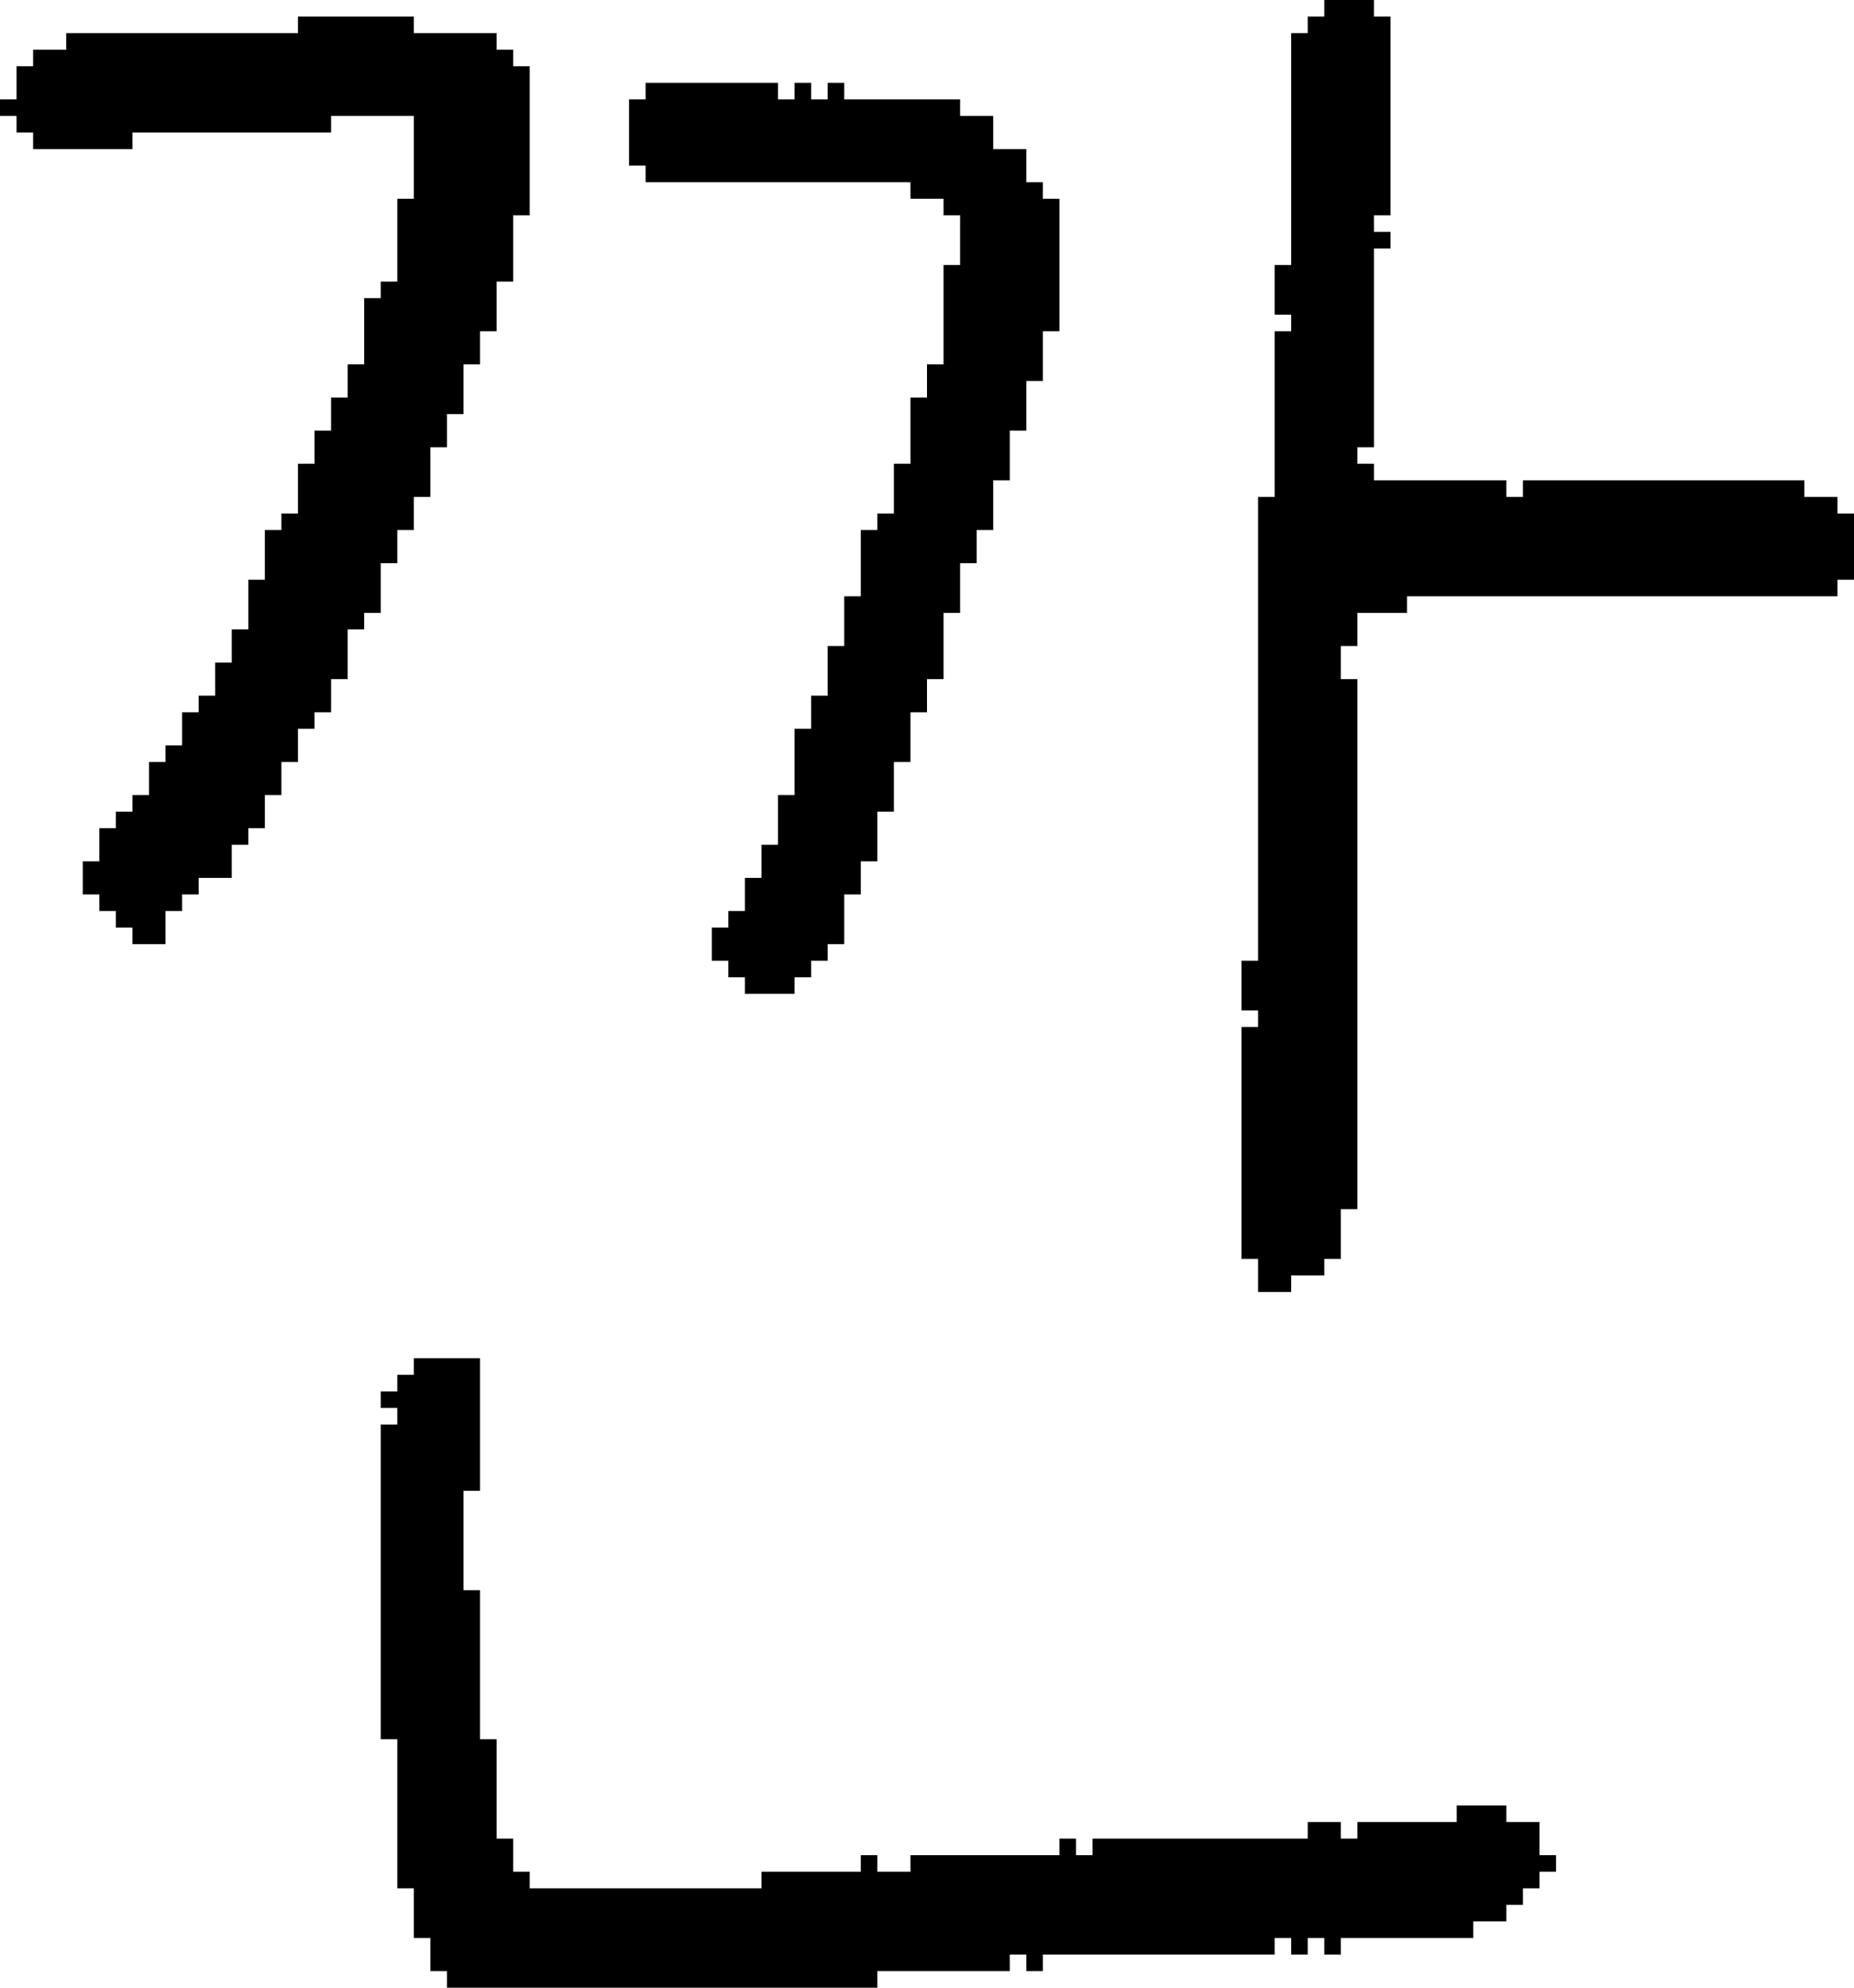 <?xml version="1.0" encoding="UTF-8" standalone="no"?>
<!DOCTYPE svg PUBLIC "-//W3C//DTD SVG 1.1//EN" 
  "http://www.w3.org/Graphics/SVG/1.1/DTD/svg11.dtd">
<svg width="112" height="120"
     xmlns="http://www.w3.org/2000/svg" version="1.1">
 <path d="  M 25,7  L 25,12  L 24,12  L 24,17  L 23,17  L 23,18  L 22,18  L 22,22  L 21,22  L 21,24  L 20,24  L 20,26  L 19,26  L 19,28  L 18,28  L 18,31  L 17,31  L 17,32  L 16,32  L 16,35  L 15,35  L 15,38  L 14,38  L 14,40  L 13,40  L 13,42  L 12,42  L 12,43  L 11,43  L 11,45  L 10,45  L 10,46  L 9,46  L 9,48  L 8,48  L 8,49  L 7,49  L 7,50  L 6,50  L 6,52  L 5,52  L 5,54  L 6,54  L 6,55  L 7,55  L 7,56  L 8,56  L 8,57  L 10,57  L 10,55  L 11,55  L 11,54  L 12,54  L 12,53  L 14,53  L 14,51  L 15,51  L 15,50  L 16,50  L 16,48  L 17,48  L 17,46  L 18,46  L 18,44  L 19,44  L 19,43  L 20,43  L 20,41  L 21,41  L 21,38  L 22,38  L 22,37  L 23,37  L 23,34  L 24,34  L 24,32  L 25,32  L 25,30  L 26,30  L 26,27  L 27,27  L 27,25  L 28,25  L 28,22  L 29,22  L 29,20  L 30,20  L 30,17  L 31,17  L 31,13  L 32,13  L 32,4  L 31,4  L 31,3  L 30,3  L 30,2  L 25,2  L 25,1  L 18,1  L 18,2  L 4,2  L 4,3  L 2,3  L 2,4  L 1,4  L 1,6  L 0,6  L 0,7  L 1,7  L 1,8  L 2,8  L 2,9  L 8,9  L 8,8  L 20,8  L 20,7  Z  " style="fill:rgb(0, 0, 0); fill-opacity:1.000; stroke:none;" />
 <path d="  M 62,118  L 62,119  L 63,119  L 63,118  L 77,118  L 77,117  L 78,117  L 78,118  L 79,118  L 79,117  L 80,117  L 80,118  L 81,118  L 81,117  L 89,117  L 89,116  L 91,116  L 91,115  L 92,115  L 92,114  L 93,114  L 93,113  L 94,113  L 94,112  L 93,112  L 93,110  L 91,110  L 91,109  L 88,109  L 88,110  L 82,110  L 82,111  L 81,111  L 81,110  L 79,110  L 79,111  L 66,111  L 66,112  L 65,112  L 65,111  L 64,111  L 64,112  L 55,112  L 55,113  L 53,113  L 53,112  L 52,112  L 52,113  L 46,113  L 46,114  L 32,114  L 32,113  L 31,113  L 31,111  L 30,111  L 30,105  L 29,105  L 29,96  L 28,96  L 28,90  L 29,90  L 29,82  L 25,82  L 25,83  L 24,83  L 24,84  L 23,84  L 23,85  L 24,85  L 24,86  L 23,86  L 23,105  L 24,105  L 24,114  L 25,114  L 25,117  L 26,117  L 26,119  L 27,119  L 27,120  L 53,120  L 53,119  L 61,119  L 61,118  Z  " style="fill:rgb(0, 0, 0); fill-opacity:1.000; stroke:none;" />
 <path d="  M 57,37  L 58,37  L 58,34  L 59,34  L 59,32  L 60,32  L 60,29  L 61,29  L 61,26  L 62,26  L 62,23  L 63,23  L 63,20  L 64,20  L 64,12  L 63,12  L 63,11  L 62,11  L 62,9  L 60,9  L 60,7  L 58,7  L 58,6  L 51,6  L 51,5  L 50,5  L 50,6  L 49,6  L 49,5  L 48,5  L 48,6  L 47,6  L 47,5  L 39,5  L 39,6  L 38,6  L 38,10  L 39,10  L 39,11  L 55,11  L 55,12  L 57,12  L 57,13  L 58,13  L 58,16  L 57,16  L 57,22  L 56,22  L 56,24  L 55,24  L 55,28  L 54,28  L 54,31  L 53,31  L 53,32  L 52,32  L 52,36  L 51,36  L 51,39  L 50,39  L 50,42  L 49,42  L 49,44  L 48,44  L 48,48  L 47,48  L 47,51  L 46,51  L 46,53  L 45,53  L 45,55  L 44,55  L 44,56  L 43,56  L 43,58  L 44,58  L 44,59  L 45,59  L 45,60  L 48,60  L 48,59  L 49,59  L 49,58  L 50,58  L 50,57  L 51,57  L 51,54  L 52,54  L 52,52  L 53,52  L 53,49  L 54,49  L 54,46  L 55,46  L 55,43  L 56,43  L 56,41  L 57,41  Z  " style="fill:rgb(0, 0, 0); fill-opacity:1.000; stroke:none;" />
 <path d="  M 78,16  L 77,16  L 77,19  L 78,19  L 78,20  L 77,20  L 77,30  L 76,30  L 76,58  L 75,58  L 75,61  L 76,61  L 76,62  L 75,62  L 75,76  L 76,76  L 76,78  L 78,78  L 78,77  L 80,77  L 80,76  L 81,76  L 81,73  L 82,73  L 82,41  L 81,41  L 81,39  L 82,39  L 82,37  L 85,37  L 85,36  L 111,36  L 111,35  L 112,35  L 112,31  L 111,31  L 111,30  L 109,30  L 109,29  L 92,29  L 92,30  L 91,30  L 91,29  L 83,29  L 83,28  L 82,28  L 82,27  L 83,27  L 83,15  L 84,15  L 84,14  L 83,14  L 83,13  L 84,13  L 84,1  L 83,1  L 83,0  L 80,0  L 80,1  L 79,1  L 79,2  L 78,2  Z  " style="fill:rgb(0, 0, 0); fill-opacity:1.000; stroke:none;" />
</svg>
